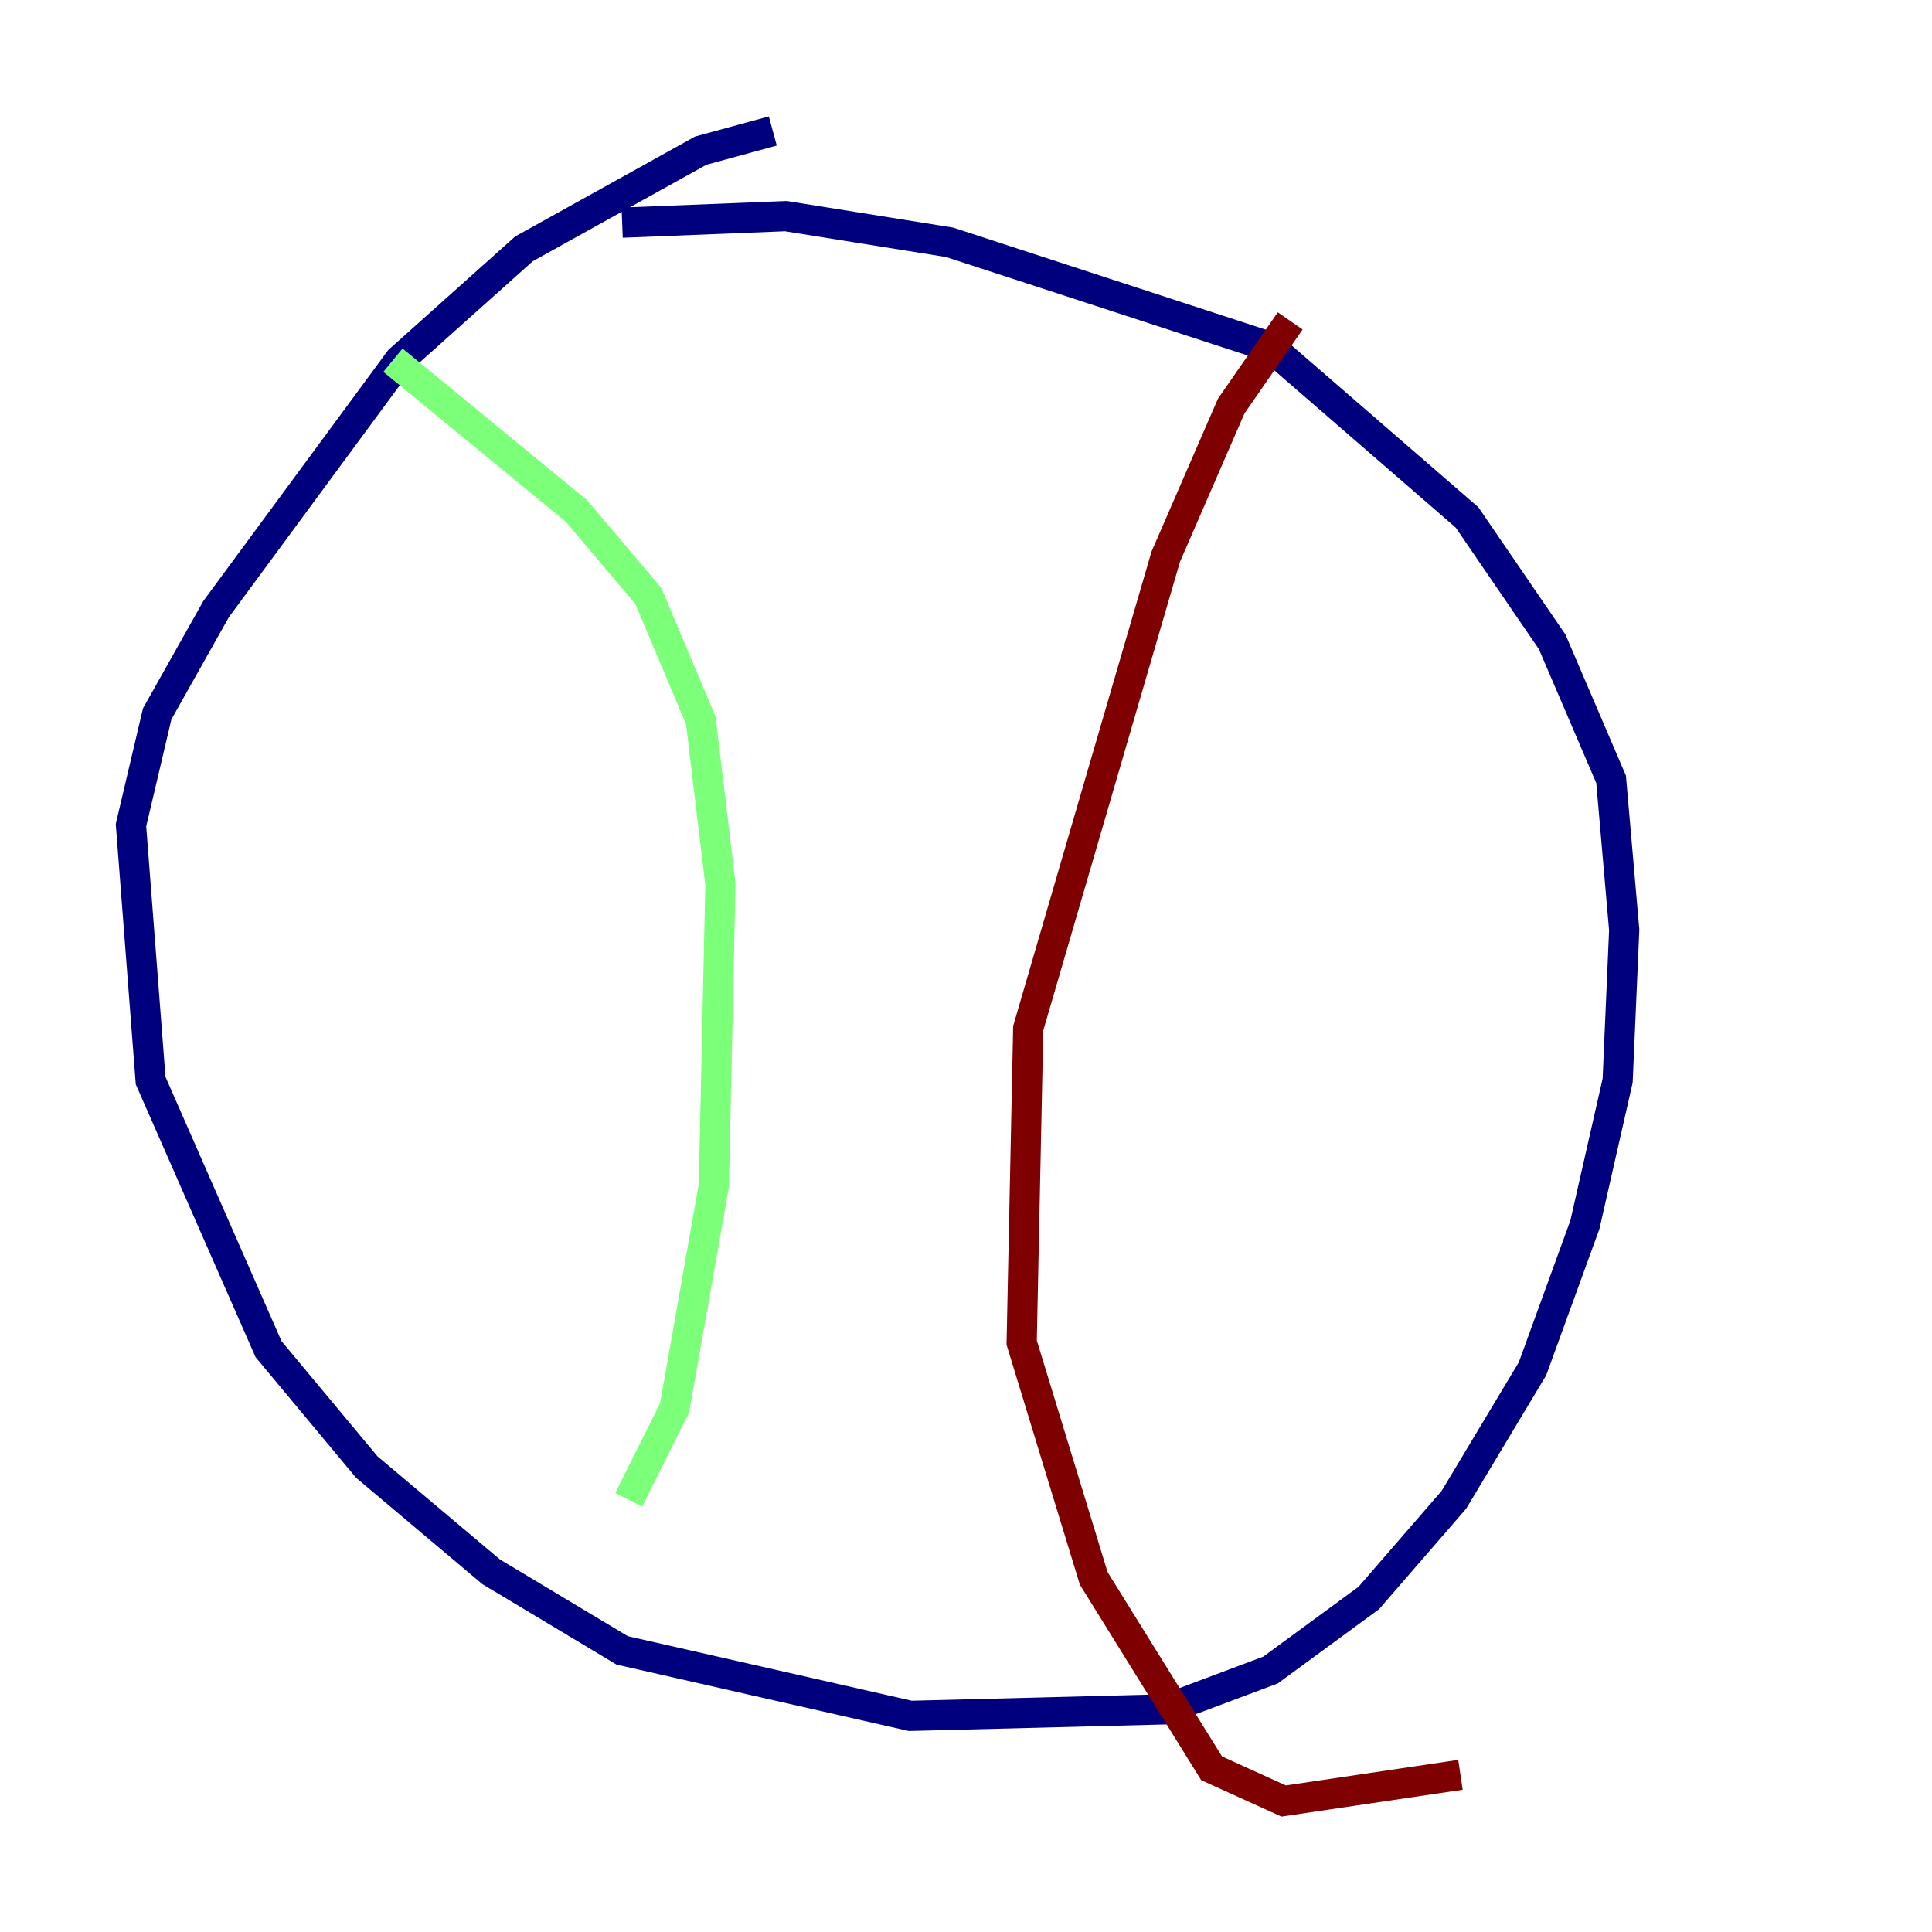 <?xml version="1.0" encoding="utf-8" ?>
<svg baseProfile="tiny" height="128" version="1.2" viewBox="0,0,128,128" width="128" xmlns="http://www.w3.org/2000/svg" xmlns:ev="http://www.w3.org/2001/xml-events" xmlns:xlink="http://www.w3.org/1999/xlink"><defs /><polyline fill="none" points="51.2,8.678 46.427,9.98 34.712,16.488 26.468,23.864 14.319,40.352 10.414,47.295 8.678,54.671 9.98,71.593 17.79,89.383 24.298,97.193 32.542,104.136 41.22,109.342 60.312,113.681 77.234,113.248 84.176,110.644 90.685,105.871 96.325,99.363 101.532,90.685 105.003,81.139 107.173,71.593 107.607,61.614 106.739,51.634 102.834,42.522 97.193,34.278 84.176,22.997 62.915,16.054 52.068,14.319 41.22,14.752" stroke="#00007f" stroke-width="2" /><polyline fill="none" points="26.034,23.864 38.183,33.844 42.956,39.485 46.427,47.729 47.729,58.576 47.295,78.536 44.691,93.288 41.654,99.363" stroke="#7cff79" stroke-width="2" /><polyline fill="none" points="85.478,21.261 81.573,26.902 77.234,36.881 68.122,68.122 67.688,88.949 72.461,104.57 80.271,117.153 85.044,119.322 96.759,117.586" stroke="#7f0000" stroke-width="2" /></svg>
